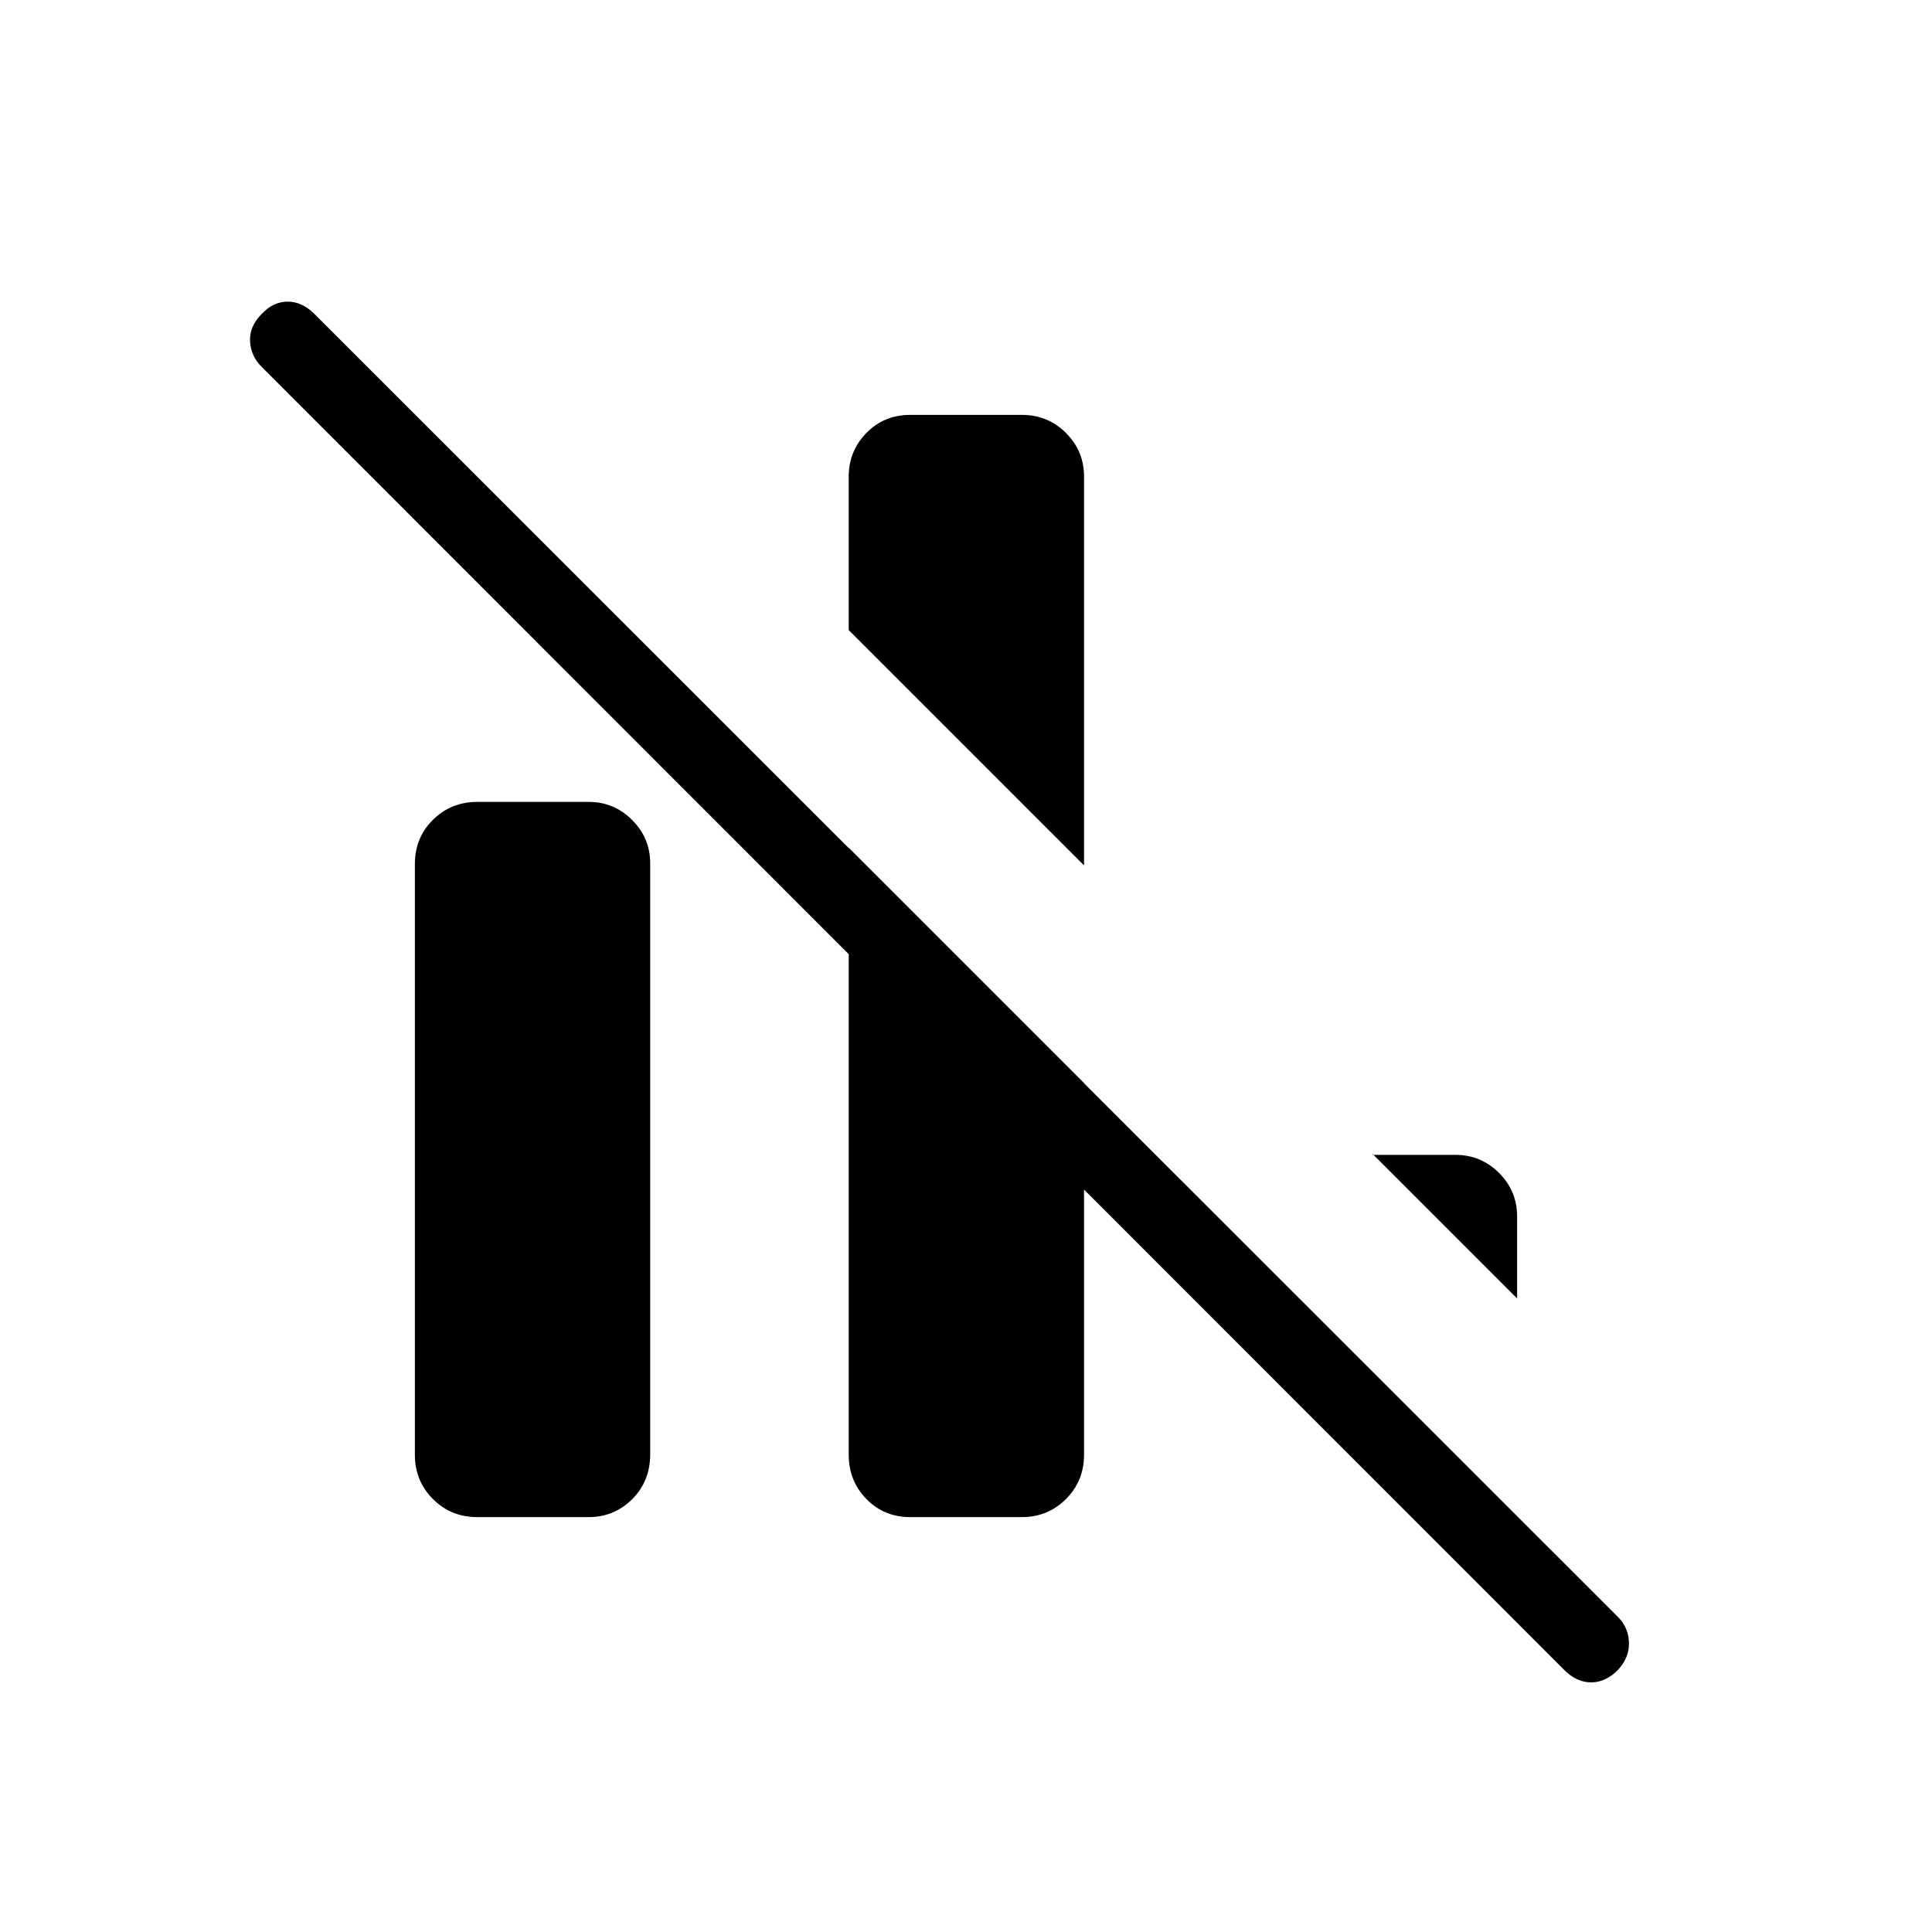 <svg xmlns="http://www.w3.org/2000/svg" height="24" viewBox="0 -960 960 960" width="24"><path d="M237.12-206.15q-13 0-21.99-8.98-8.98-8.99-8.98-21.99v-293.47q0-13.18 8.98-22.06 8.99-8.89 21.99-8.89h55.38q12.62 0 21.6 8.98 8.98 8.98 8.98 21.6v293.47q0 13.57-8.98 22.45-8.98 8.89-21.6 8.89h-55.38Zm215.19 0q-13 0-21.79-8.98-8.79-8.99-8.79-21.99v-301.65l116.92 116.92v184.73q0 13-8.98 21.99-8.98 8.98-21.98 8.98h-55.38ZM538.65-530 421.73-646.92v-76.35q0-12.61 8.79-21.6 8.79-8.98 21.79-8.98h55.38q13 0 21.98 8.98 8.98 8.99 8.98 21.6V-530Zm215.2 215.19-71.81-71.81v.47h41.23q12.61 0 21.6 8.98 8.98 8.98 8.98 21.59v40.77Zm23.46 184.66L129.92-777.81q-5.34-5.34-5.67-12.71-.33-7.36 5.79-13.48 5.73-6.12 12.9-6.12 7.18 0 13.29 6.12l647.65 647.38q5.35 5.35 5.54 12.85.2 7.5-5.54 13.62-6.11 6.11-13.28 6.11-7.18 0-13.29-6.11Z"/></svg>